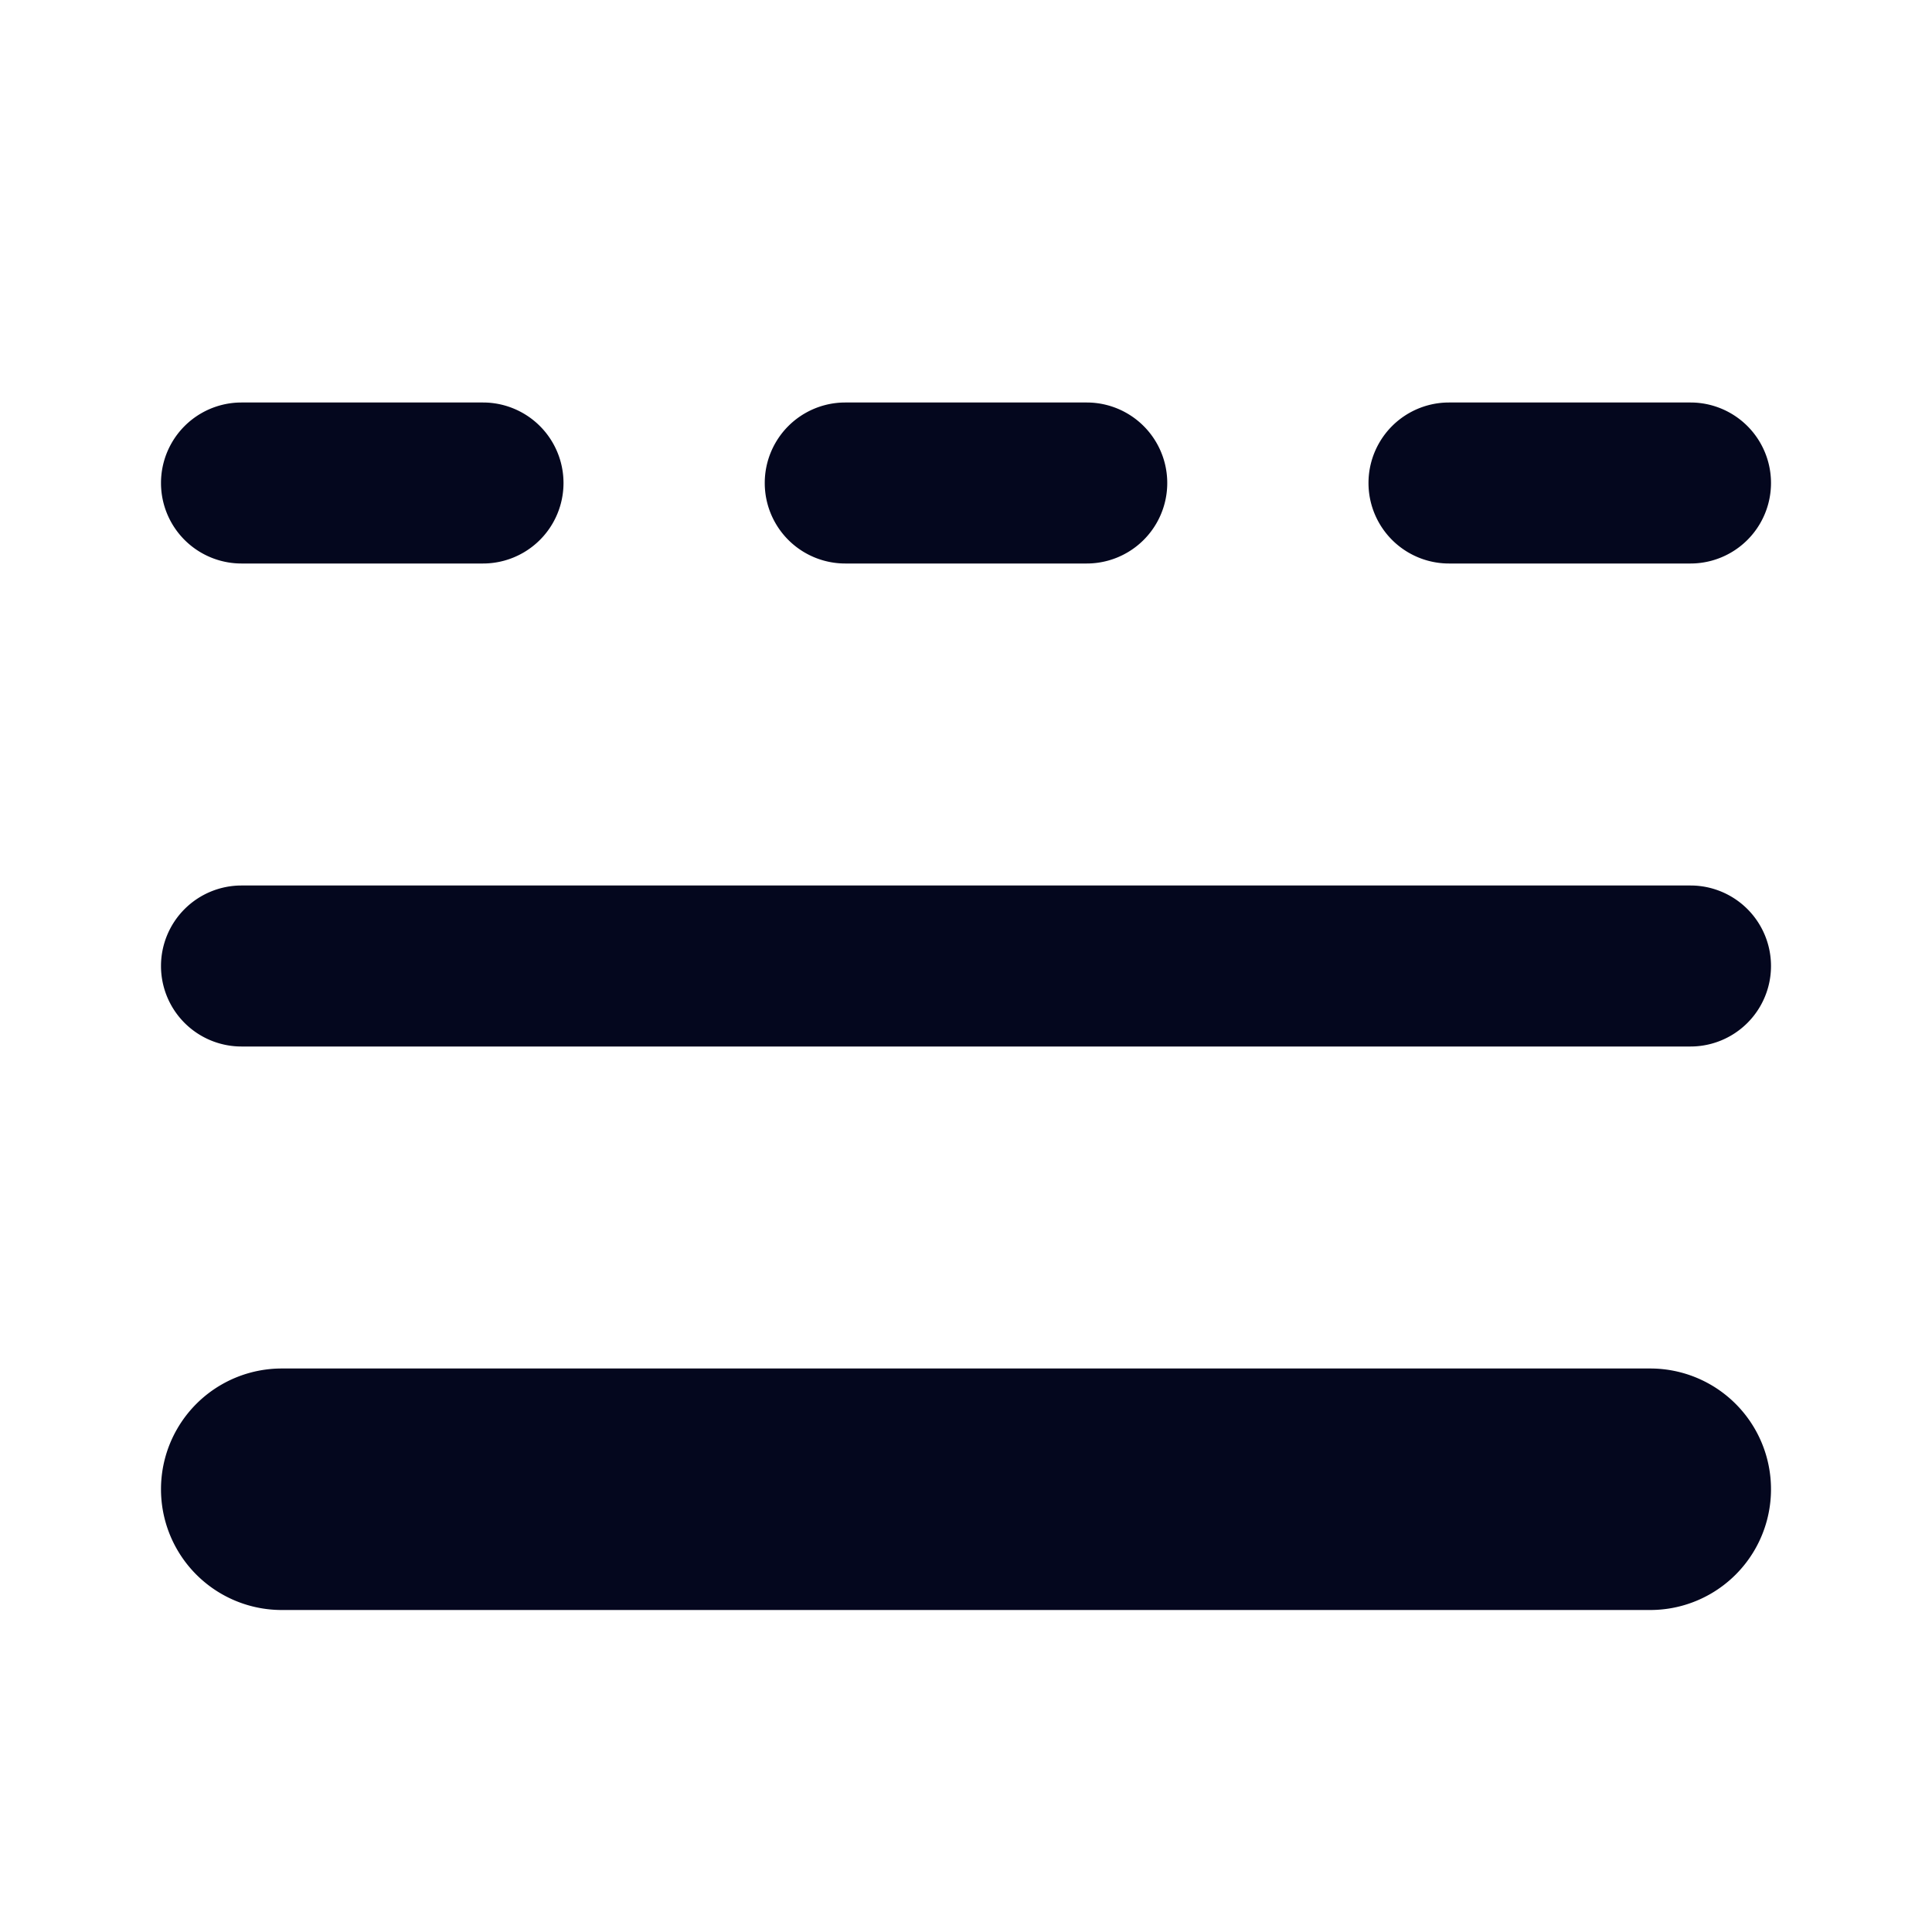 <svg xmlns="http://www.w3.org/2000/svg" width="24" height="24" fill="none"><path fill="#04071E" d="M3 5a1 1 0 0 0 0 2h3a1 1 0 0 0 0-2zm7.5 0a1 1 0 0 0 0 2h3a1 1 0 1 0 0-2zM18 5a1 1 0 1 0 0 2h3a1 1 0 1 0 0-2zM2 12a1 1 0 0 1 1-1h18a1 1 0 1 1 0 2H3a1 1 0 0 1-1-1m1.5 5a1.5 1.5 0 0 0 0 3h17a1.5 1.5 0 0 0 0-3z"/></svg>